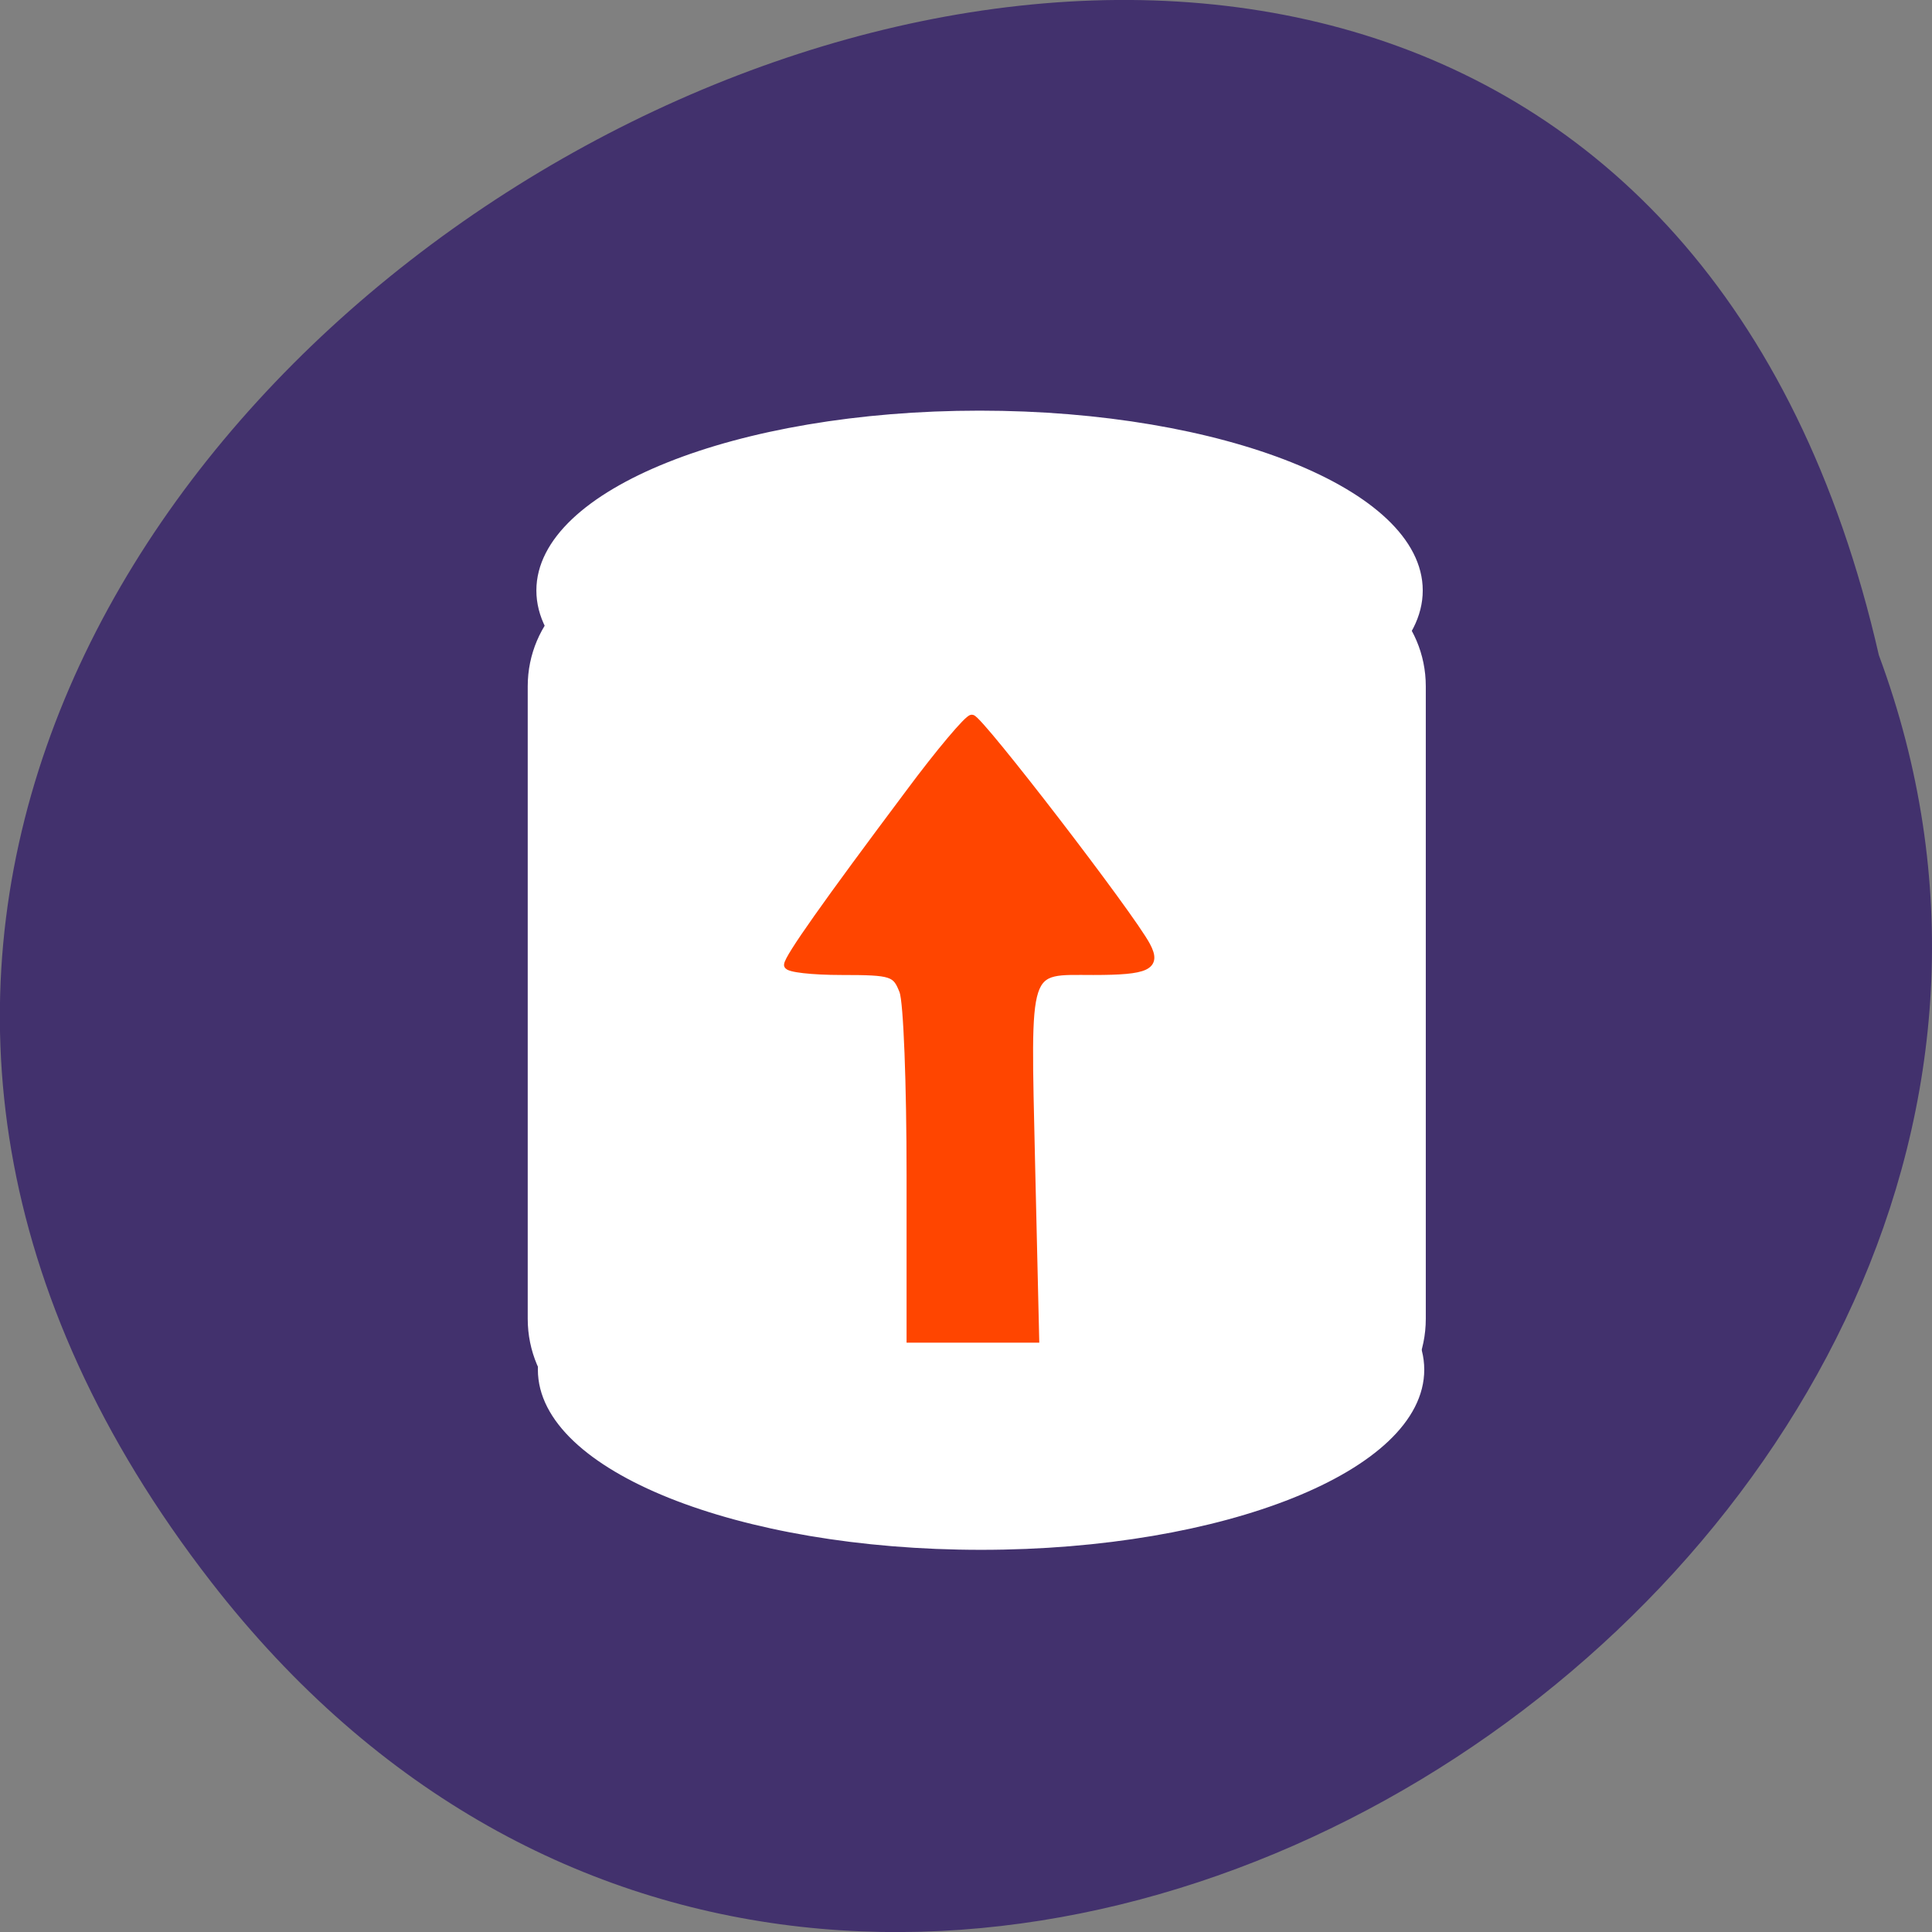 
<svg xmlns="http://www.w3.org/2000/svg" xmlns:xlink="http://www.w3.org/1999/xlink" width="22px" height="22px" viewBox="0 0 22 22" version="1.1">
<rect x="0" y="0" width="22" height="22" fill="#808080" stroke="none"/>
<g id="surface1">
<path style=" stroke:none;fill-rule:nonzero;fill:rgb(25.882%,19.216%,42.745%);fill-opacity:1;" d="M 2.406 18.016 C -7.832 4.82 17.664 -8.879 21.395 7.461 C 25.215 17.75 9.996 27.797 2.406 18.016 Z M 2.406 18.016 "/>
<path style="fill-rule:nonzero;fill:rgb(100%,100%,100%);fill-opacity:1;stroke-width:1;stroke-linecap:butt;stroke-linejoin:miter;stroke:rgb(100%,100%,100%);stroke-opacity:1;stroke-miterlimit:4;" d="M 250.329 189.299 C 250.329 201.739 222.645 211.85 188.525 211.85 C 154.405 211.85 126.721 201.739 126.721 189.299 C 126.721 176.858 154.405 166.791 188.525 166.791 C 222.645 166.791 250.329 176.858 250.329 189.299 Z M 250.329 189.299 " transform="matrix(0.081,0,0,0.089,-4.099,-1.251)"/>
<path style="fill-rule:nonzero;fill:rgb(100%,100%,100%);fill-opacity:1;stroke-width:1.144;stroke-linecap:butt;stroke-linejoin:miter;stroke:rgb(100%,100%,100%);stroke-opacity:1;stroke-miterlimit:4;" d="M 141.144 87.531 L 234.696 87.531 C 243.408 87.531 250.474 93.95 250.474 101.862 L 250.474 182.793 C 250.474 190.749 243.408 197.167 234.696 197.167 L 141.144 197.167 C 132.432 197.167 125.366 190.749 125.366 182.793 L 125.366 101.862 C 125.366 93.95 132.432 87.531 141.144 87.531 Z M 141.144 87.531 " transform="matrix(0.081,0,0,0.089,-4.099,-1.251)"/>
<path style="fill-rule:nonzero;fill:rgb(100%,100%,100%);fill-opacity:1;stroke-width:1;stroke-linecap:butt;stroke-linejoin:miter;stroke:rgb(100%,100%,100%);stroke-opacity:1;stroke-miterlimit:4;" d="M 190.488 89.492 C 190.488 101.976 162.804 112.043 128.684 112.043 C 94.564 112.043 66.88 101.976 66.88 89.492 C 66.88 77.051 94.564 66.984 128.684 66.984 C 162.804 66.984 190.488 77.051 190.488 89.492 Z M 190.488 89.492 " transform="matrix(0.081,0,0,0.089,0.731,-1.241)"/>
<path style="fill-rule:nonzero;fill:rgb(100%,27.059%,0%);fill-opacity:1;stroke-width:1.014;stroke-linecap:butt;stroke-linejoin:miter;stroke:rgb(100%,27.059%,0%);stroke-opacity:1;stroke-miterlimit:4;" d="M 120.364 105.045 C 109.5 119.545 104.318 126.864 104.318 127.773 C 104.318 128.227 107.545 128.591 111.455 128.591 C 118.182 128.591 118.636 128.773 119.591 131.227 C 120.136 132.636 120.545 143.591 120.545 155.545 L 120.545 177.273 L 137.091 177.273 L 136.545 153.909 C 135.955 127.318 135.545 128.591 144.773 128.591 C 151.909 128.591 153.273 127.955 151.818 125.227 C 149.682 121.182 129.636 95.136 128.682 95.136 C 128.182 95.136 124.409 99.591 120.364 105.045 Z M 120.364 105.045 " transform="matrix(0.086,0,0,0.086,0,0)"/>
</g>
</svg>
